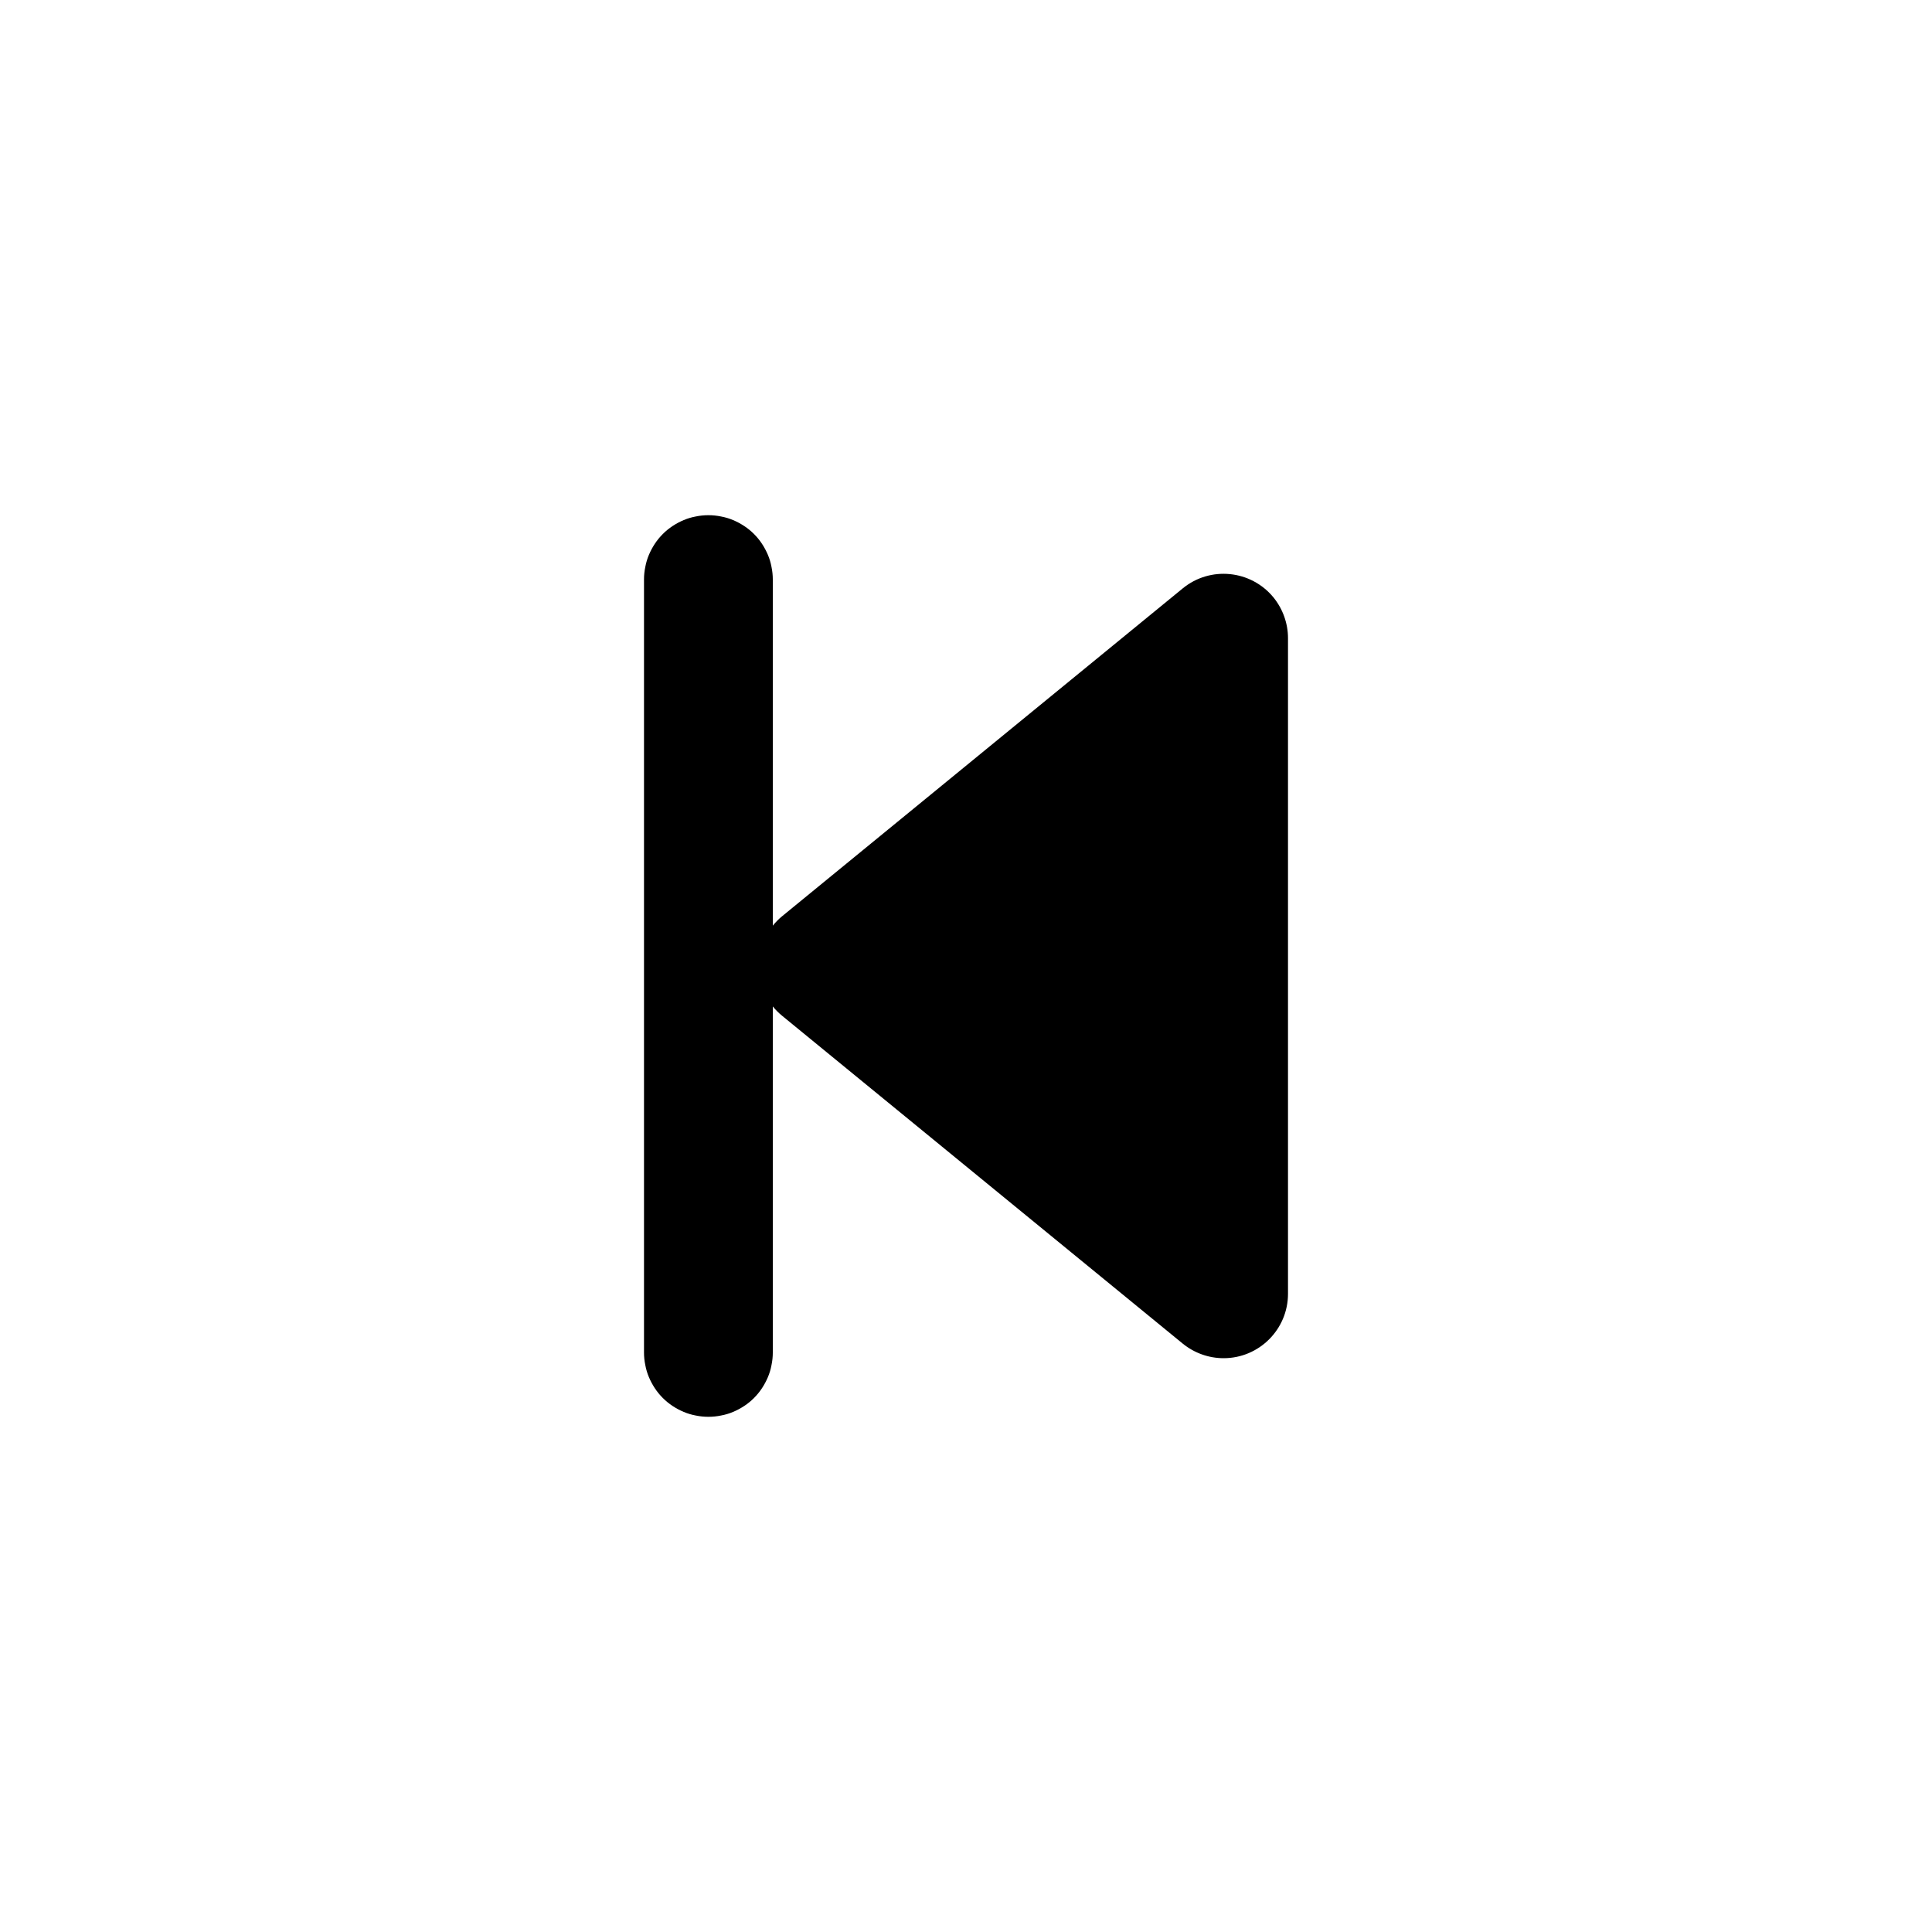 <?xml version="1.0" encoding="utf-8"?>
<svg width="15px" height="15px" viewBox="0 0 15 15" version="1.1" xmlns:xlink="http://www.w3.org/1999/xlink" xmlns="http://www.w3.org/2000/svg">
  <defs>
    <rect width="15" height="15" id="artboard_1" />
    <clipPath id="clip_1">
      <use xlink:href="#artboard_1" clip-rule="evenodd" />
    </clipPath>
  </defs>
  <g id="icon--backward-step" clip-path="url(#clip_1)">
    <path d="M5.501 4L5.499 4Q5.45 4 5.402 4.01Q5.353 4.019 5.308 4.038Q5.263 4.057 5.222 4.084Q5.181 4.111 5.146 4.146Q5.111 4.181 5.084 4.222Q5.057 4.263 5.038 4.308Q5.019 4.353 5.01 4.402Q5 4.45 5 4.499L5 10.501Q5 10.55 5.01 10.598Q5.019 10.647 5.038 10.692Q5.057 10.737 5.084 10.778Q5.111 10.819 5.146 10.854Q5.181 10.889 5.222 10.916Q5.263 10.943 5.308 10.962Q5.353 10.981 5.402 10.99Q5.45 11 5.499 11L5.501 11Q5.55 11 5.598 10.99Q5.647 10.981 5.692 10.962Q5.737 10.943 5.778 10.916Q5.819 10.889 5.854 10.854Q5.889 10.819 5.916 10.778Q5.943 10.737 5.962 10.692Q5.981 10.647 5.99 10.598Q6 10.55 6 10.501L6 7.814C6.021 7.84 6.046 7.865 6.073 7.887L9.183 10.432C9.273 10.505 9.385 10.545 9.5 10.545C9.776 10.545 10 10.321 10 10.045L10 4.955C10 4.84 9.96 4.728 9.887 4.638C9.712 4.425 9.397 4.393 9.183 4.568L6.073 7.113C6.047 7.134 6.024 7.158 6.003 7.183C6.002 7.184 6.001 7.186 6 7.187L6 4.499Q6 4.45 5.99 4.402Q5.981 4.353 5.962 4.308Q5.943 4.263 5.916 4.222Q5.889 4.181 5.854 4.146Q5.819 4.111 5.778 4.084Q5.737 4.057 5.692 4.038Q5.647 4.019 5.598 4.01Q5.55 4 5.501 4Z" id="Combined-Shape" fill="#000000" fill-rule="evenodd" stroke="none" artboard="40e219cb-b125-4cad-b177-37298b1fde55" />
  </g>
</svg>
